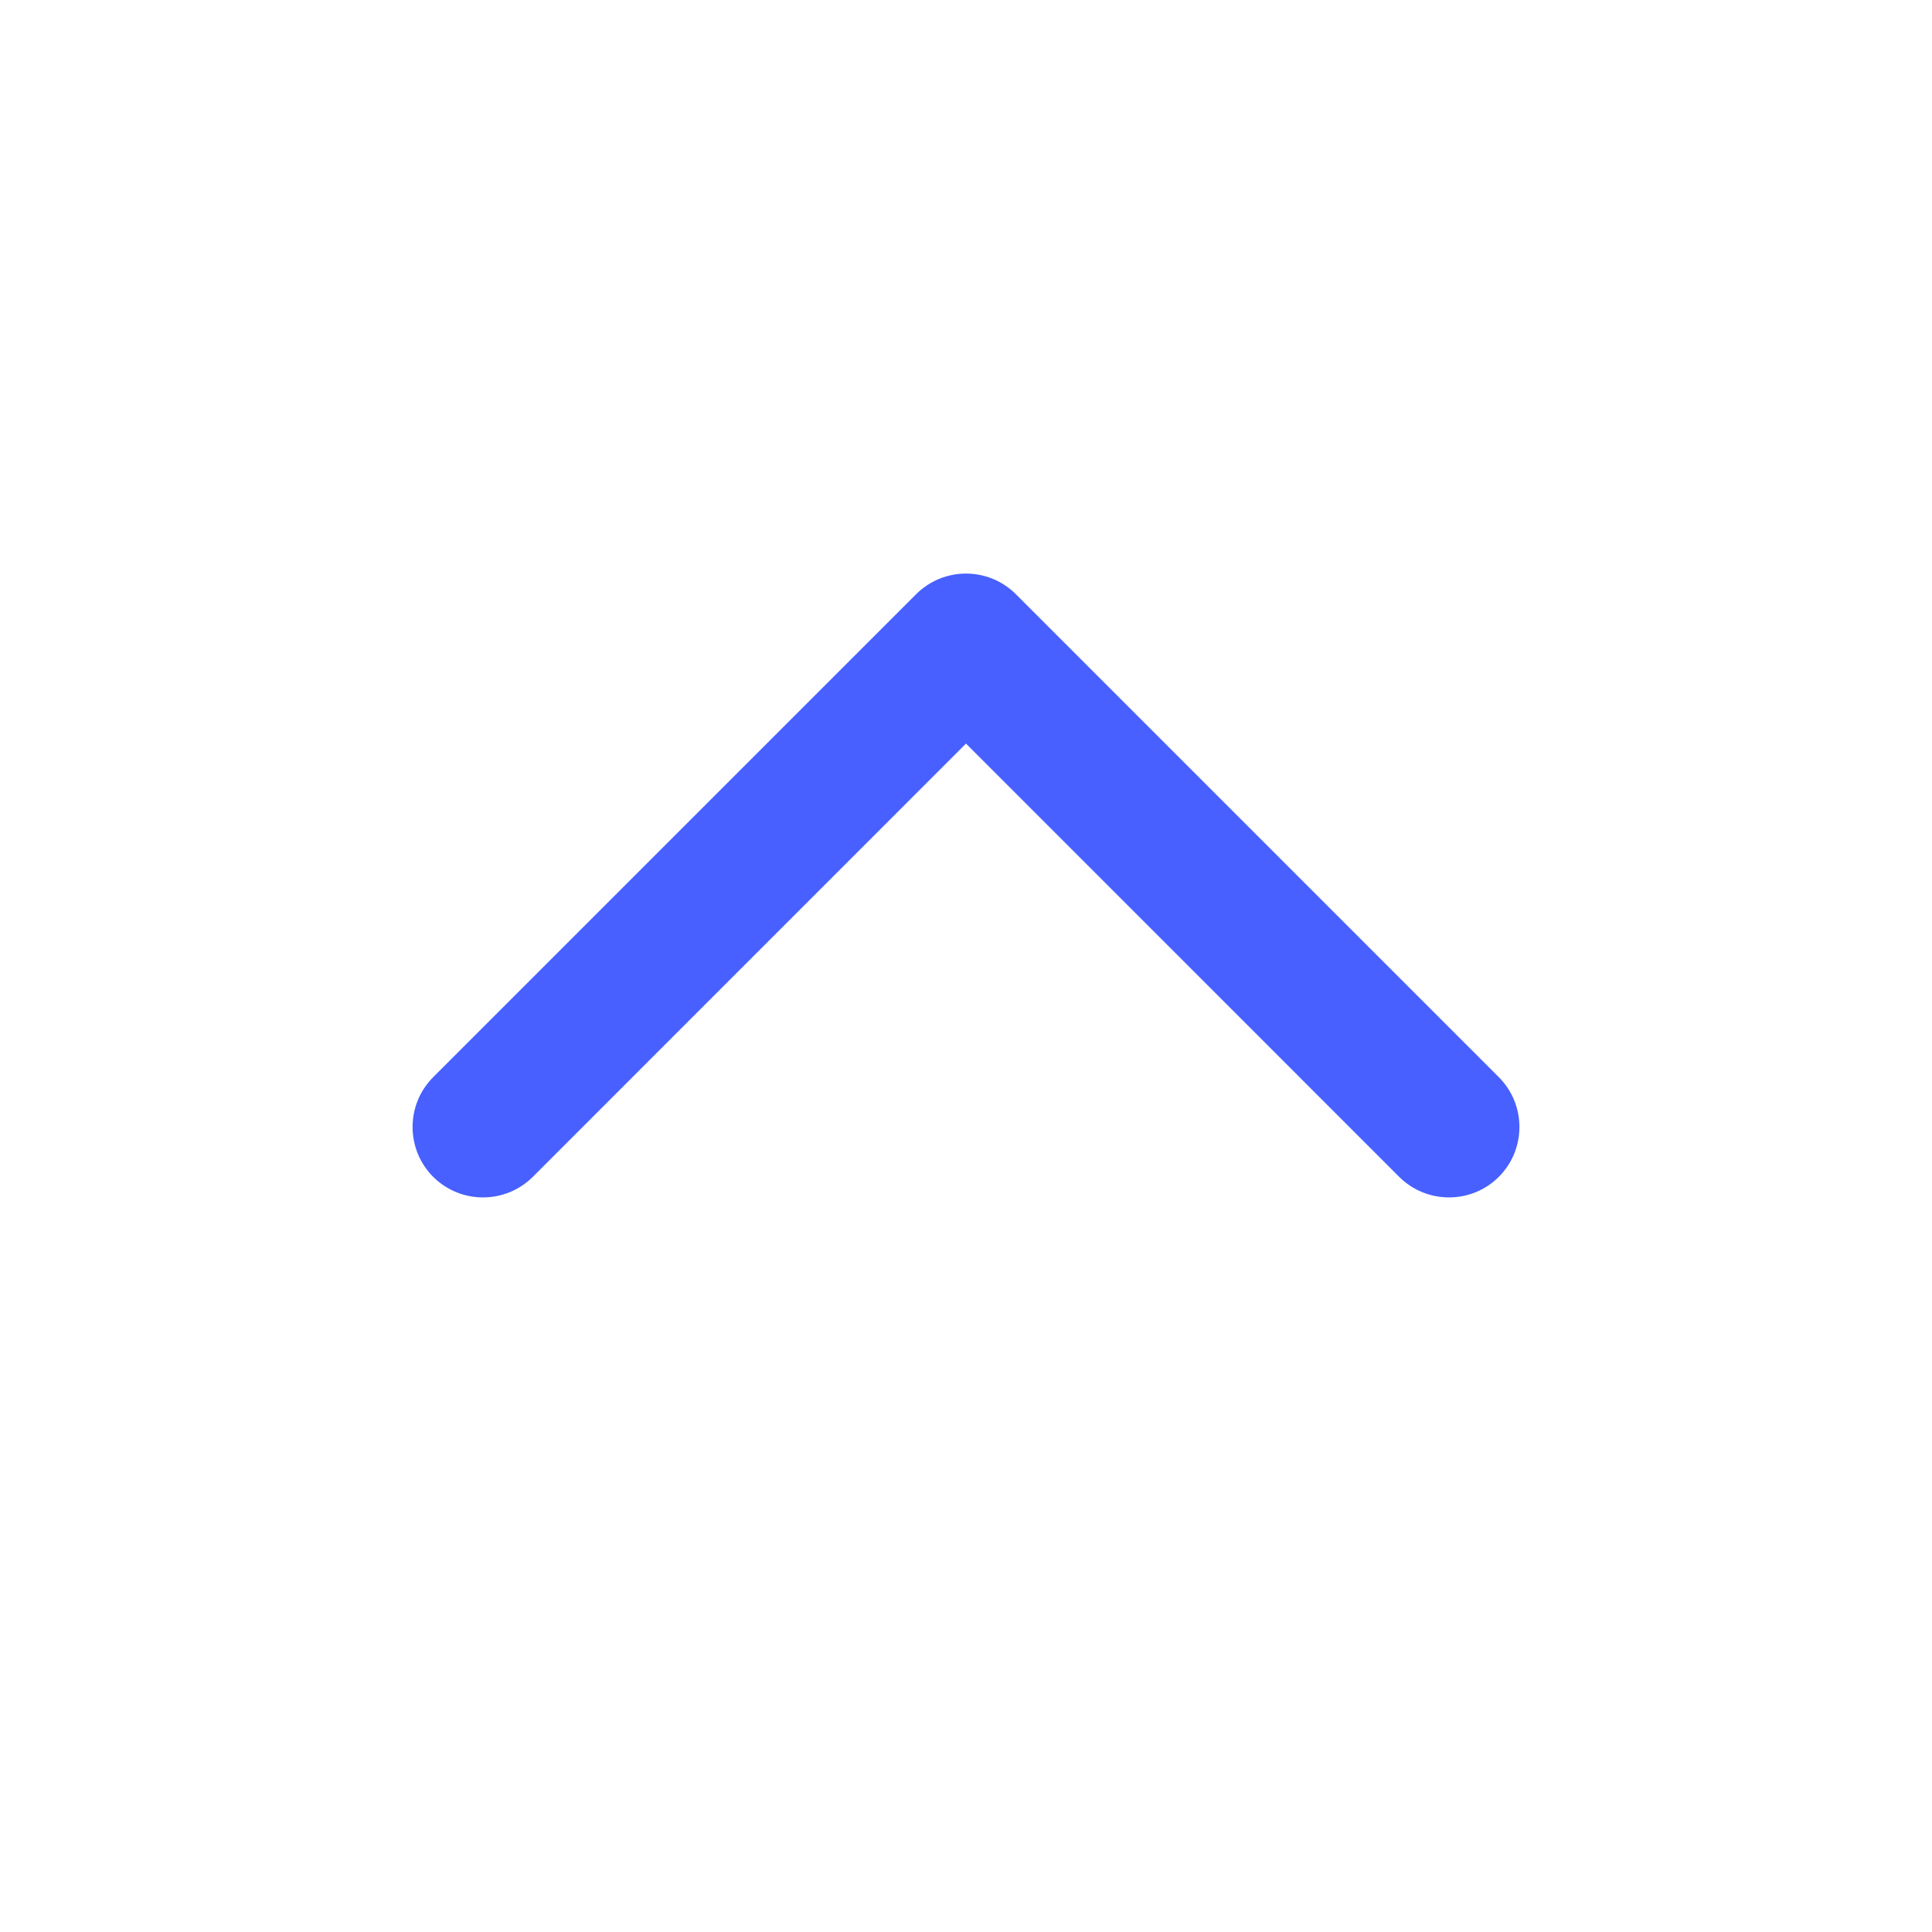 <svg width="24" height="24" viewBox="0 0 24 24" fill="none" xmlns="http://www.w3.org/2000/svg">
<g id="Arrows/chevron-up">
<path id="Vector" fill-rule="evenodd" clip-rule="evenodd" d="M11.381 7.381C11.723 7.04 12.277 7.04 12.619 7.381L18.619 13.381C18.96 13.723 18.96 14.277 18.619 14.619C18.277 14.96 17.723 14.96 17.381 14.619L12 9.237L6.619 14.619C6.277 14.96 5.723 14.96 5.381 14.619C5.04 14.277 5.04 13.723 5.381 13.381L11.381 7.381Z" fill="#4760FF"/>
</g>
</svg>
